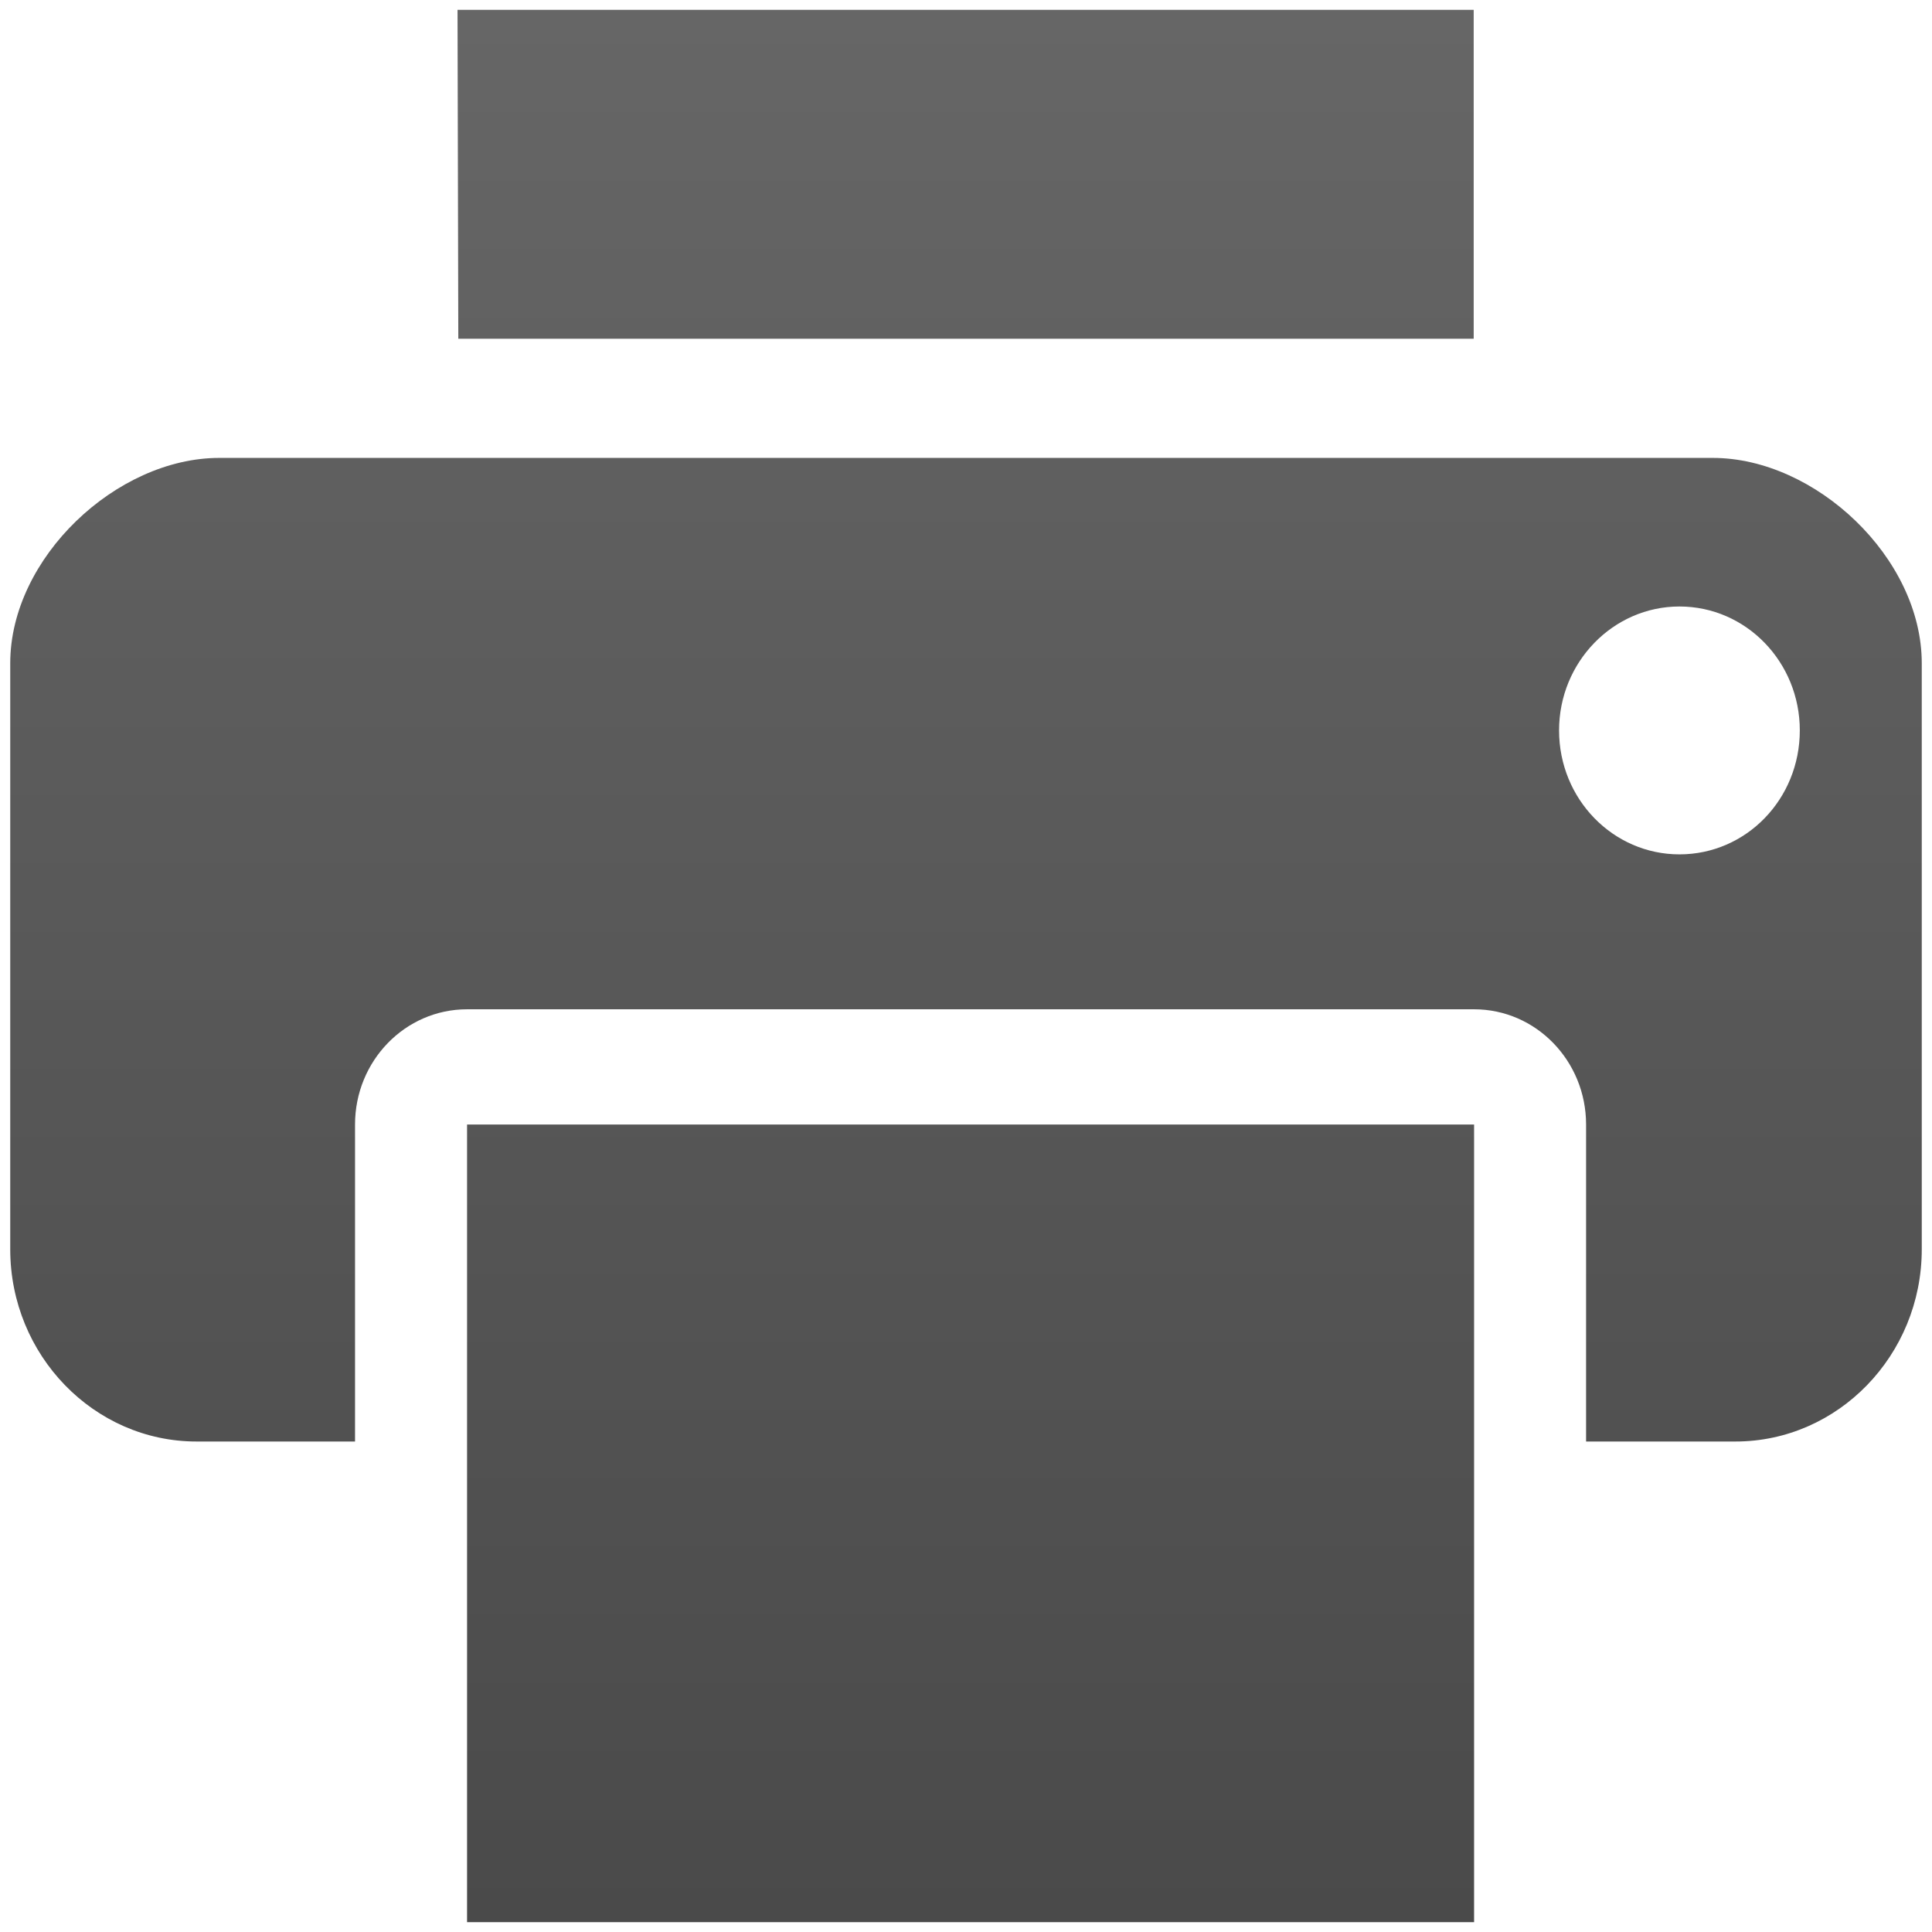 <?xml version="1.0" encoding="utf-8"?>
<!-- Generator: Adobe Illustrator 16.0.0, SVG Export Plug-In . SVG Version: 6.00 Build 0)  -->
<!DOCTYPE svg PUBLIC "-//W3C//DTD SVG 1.0//EN" "http://www.w3.org/TR/2001/REC-SVG-20010904/DTD/svg10.dtd">
<svg version="1.0" id="Layer_1" xmlns="http://www.w3.org/2000/svg" xmlns:xlink="http://www.w3.org/1999/xlink" x="0px" y="0px"
	 width="64px" height="64px" viewBox="0 0 64 64" style="enable-background:new 0 0 64 64;" xml:space="preserve">
<linearGradient id="SVGID_1_" gradientUnits="userSpaceOnUse" x1="32.001" y1="63.674" x2="32.001" y2="0.327">
	<stop  offset="0" style="stop-color:#4A4A4A"/>
	<stop  offset="1" style="stop-color:#666666"/>
</linearGradient>
<path style="fill:url(#SVGID_1_);" d="M15.472,63.674V37.251h33.359v26.423H15.472z M15.182,11.222L15.156,0.326h33.662v10.896
	H15.182z M55.634,20.091c-2.198,0-3.988,1.843-3.988,4.104c0,2.277,1.79,4.107,3.988,4.107c2.211,0,3.987-1.83,3.987-4.107
	C59.621,21.934,57.845,20.091,55.634,20.091z M57.489,47.752h-4.948V37.251c0-2.105-1.658-3.817-3.71-3.817H15.472
	c-2.053,0-3.711,1.712-3.711,3.817v10.501H6.51c-3.395,0-6.171-2.856-6.171-6.369V21.972c0-3.499,3.526-6.803,6.921-6.803h49.479
	c3.395,0,6.922,3.304,6.922,6.803v19.411C63.661,44.896,60.885,47.752,57.489,47.752z"/>
</svg>
